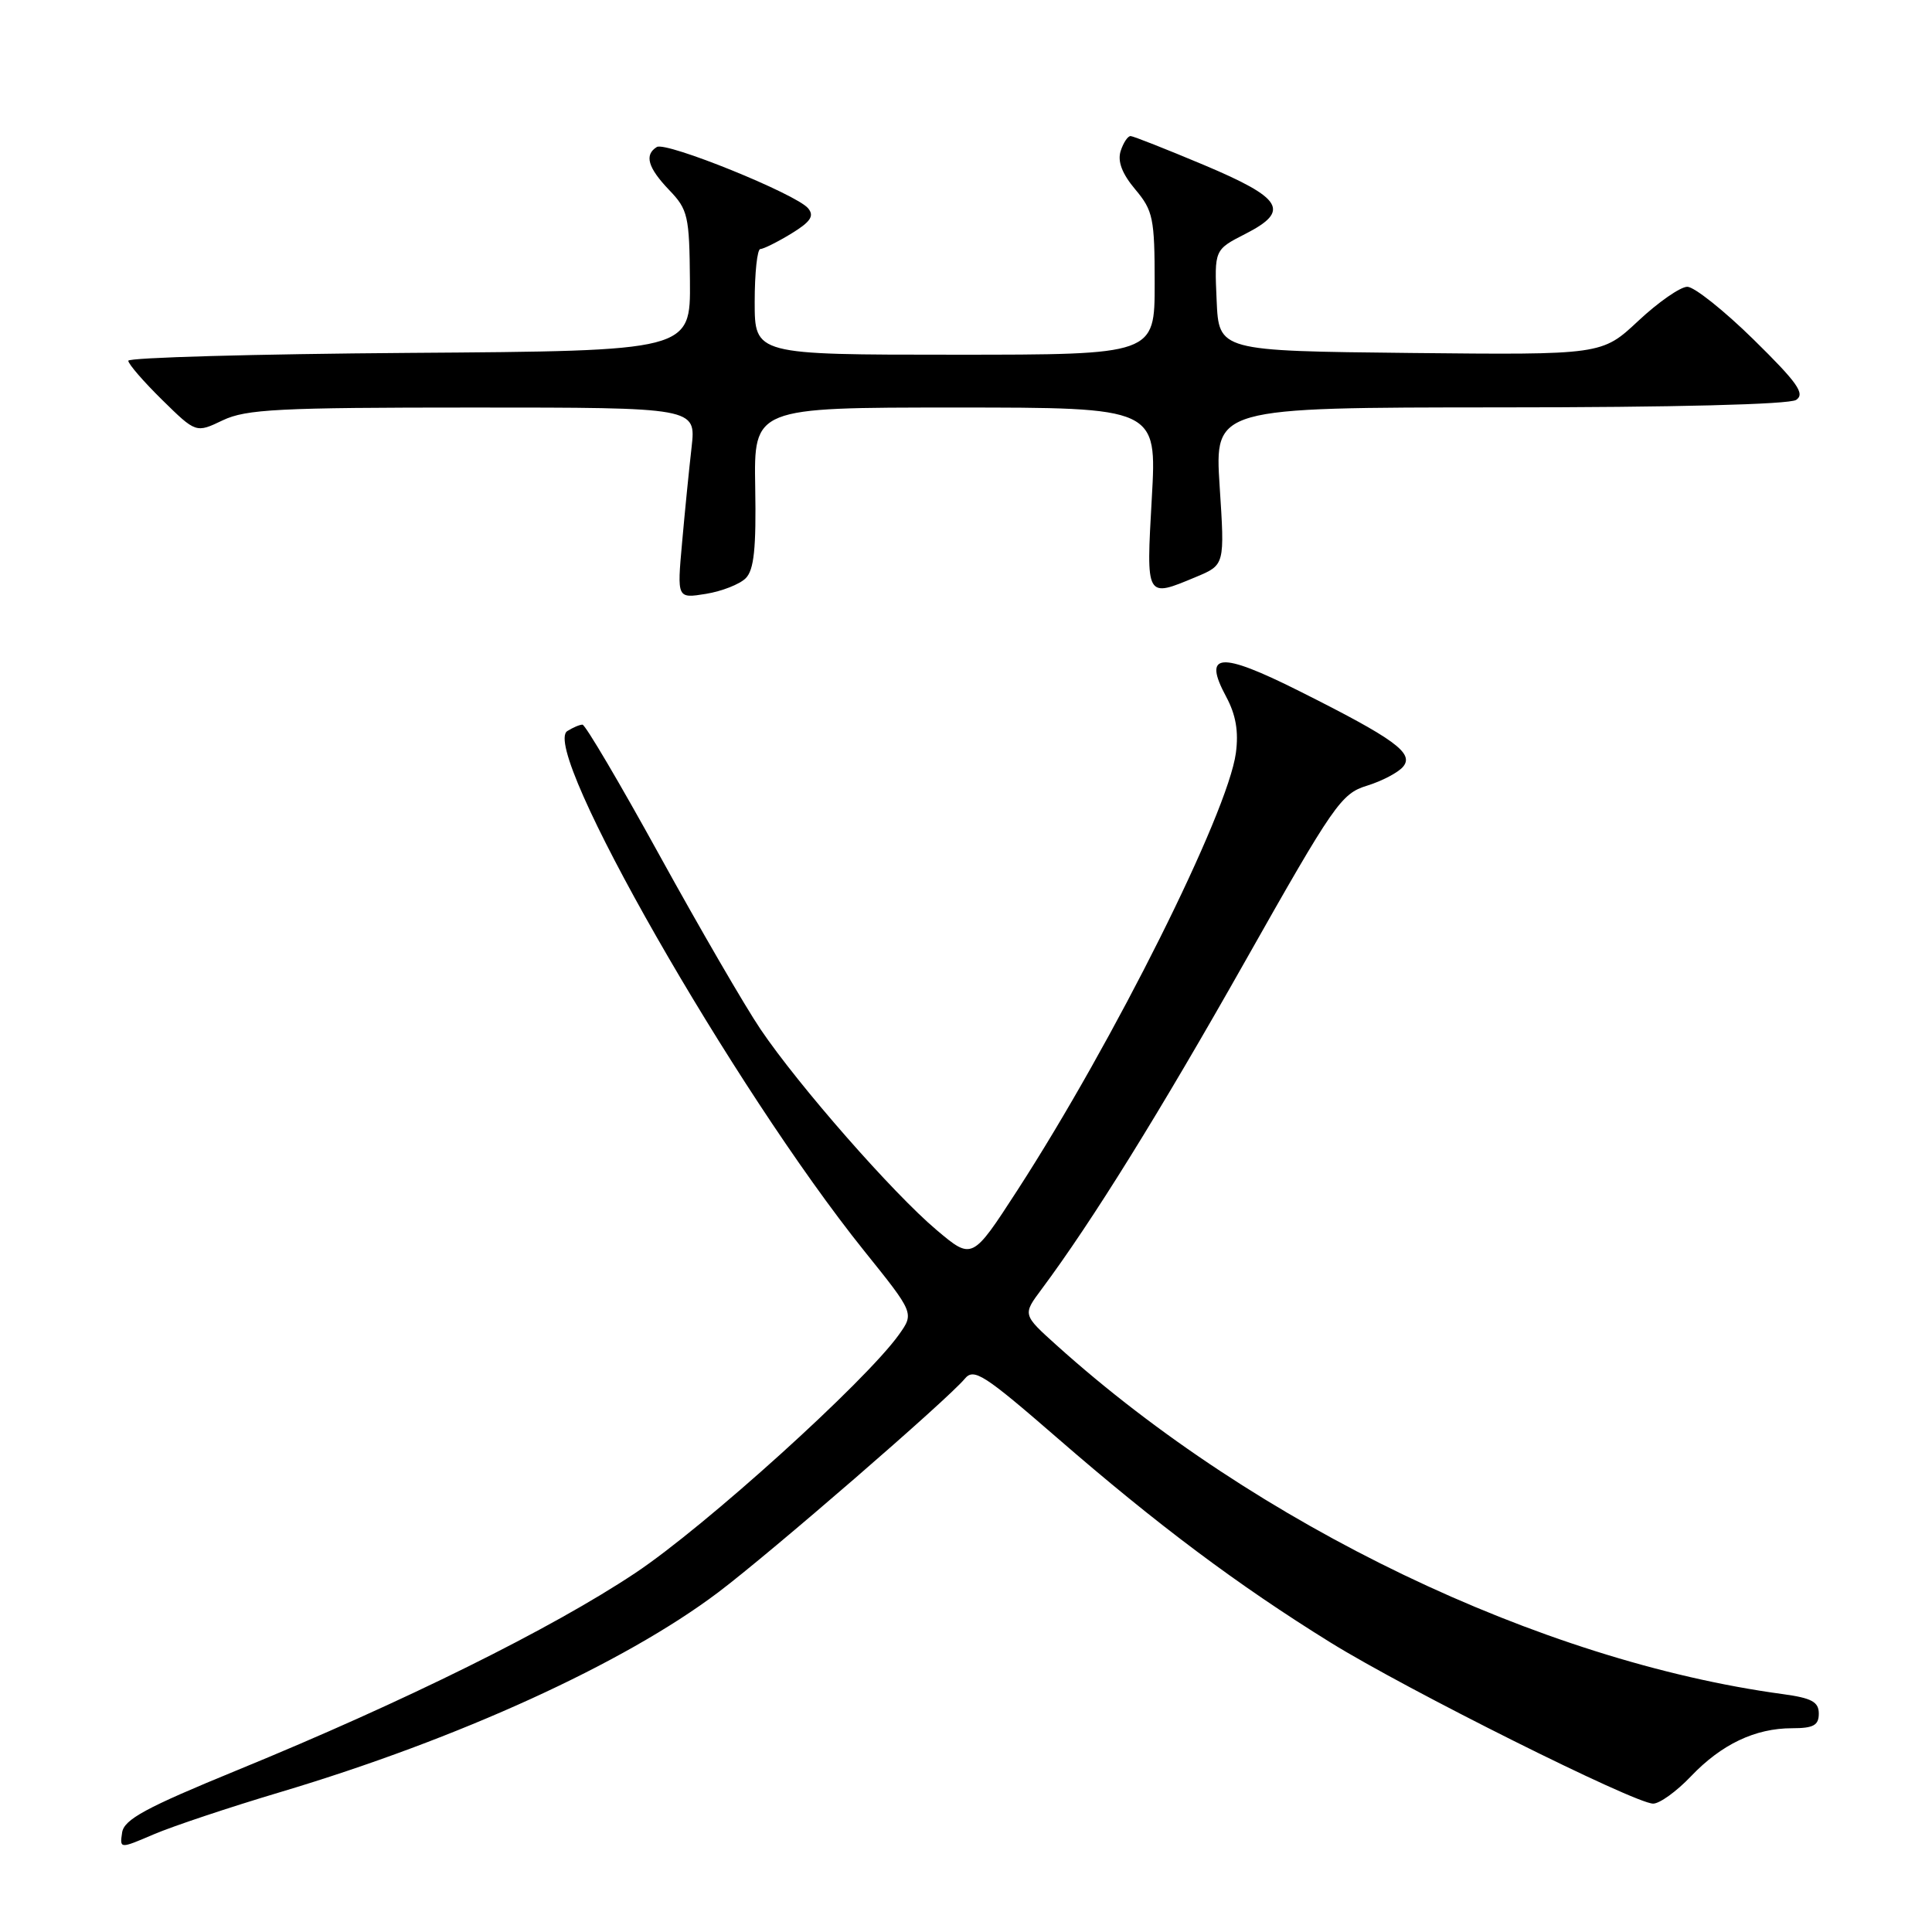 <?xml version="1.0" encoding="UTF-8" standalone="no"?>
<!DOCTYPE svg PUBLIC "-//W3C//DTD SVG 1.1//EN" "http://www.w3.org/Graphics/SVG/1.1/DTD/svg11.dtd" >
<svg xmlns="http://www.w3.org/2000/svg" xmlns:xlink="http://www.w3.org/1999/xlink" version="1.1" viewBox="0 0 256 256">
 <g >
 <path fill="currentColor"
d=" M 37.19 237.45 C 60.79 230.40 82.65 220.43 95.16 211.00 C 102.14 205.73 125.53 185.47 127.84 182.69 C 129.04 181.24 130.36 182.09 140.11 190.55 C 153.34 202.04 164.02 210.03 176.28 217.63 C 186.39 223.90 216.58 238.97 219.05 238.99 C 219.91 238.99 222.16 237.37 224.05 235.38 C 228.11 231.12 232.57 229.00 237.47 229.00 C 240.30 229.00 241.00 228.61 241.00 227.06 C 241.00 225.51 240.06 225.00 236.25 224.48 C 204.04 220.12 166.49 202.09 140.00 178.25 C 135.50 174.20 135.50 174.20 138.00 170.85 C 144.73 161.81 153.64 147.46 165.00 127.35 C 176.73 106.59 177.72 105.15 181.13 104.11 C 183.13 103.49 185.28 102.36 185.92 101.59 C 187.41 99.80 184.79 97.90 172.12 91.55 C 161.62 86.29 159.32 86.47 162.48 92.33 C 163.76 94.72 164.14 96.92 163.76 99.78 C 162.68 107.77 147.59 137.98 134.80 157.73 C 128.82 166.96 128.82 166.96 124.11 162.99 C 118.34 158.13 105.82 143.85 100.78 136.39 C 98.73 133.36 92.74 123.04 87.45 113.44 C 82.17 103.85 77.55 96.01 77.18 96.02 C 76.80 96.02 75.90 96.41 75.17 96.87 C 71.50 99.20 97.20 144.19 114.51 165.75 C 121.14 174.00 121.14 174.00 119.11 176.85 C 114.68 183.06 93.46 202.25 84.18 208.43 C 73.10 215.81 53.58 225.48 31.50 234.53 C 19.28 239.54 16.44 241.08 16.18 242.83 C 15.86 244.99 15.86 244.99 20.37 243.06 C 22.84 242.00 30.41 239.47 37.19 237.45 Z  M 98.81 76.62 C 99.91 75.52 100.21 72.68 100.07 64.59 C 99.89 54.00 99.89 54.00 126.59 54.00 C 153.30 54.00 153.30 54.00 152.62 66.00 C 151.87 79.38 151.79 79.24 158.52 76.43 C 162.29 74.85 162.29 74.85 161.61 64.43 C 160.94 54.00 160.94 54.00 198.72 53.98 C 221.78 53.98 237.08 53.59 238.00 52.99 C 239.22 52.18 238.18 50.71 232.37 45.00 C 228.45 41.15 224.49 38.00 223.58 38.00 C 222.66 38.00 219.74 40.03 217.08 42.52 C 212.26 47.03 212.26 47.03 186.88 46.77 C 161.50 46.50 161.50 46.50 161.21 39.79 C 160.91 33.09 160.91 33.09 165.02 30.99 C 171.00 27.94 169.99 26.27 159.50 21.85 C 154.55 19.77 150.19 18.05 149.82 18.03 C 149.44 18.01 148.85 18.91 148.49 20.02 C 148.06 21.39 148.68 23.02 150.43 25.10 C 152.79 27.91 153.00 28.91 153.00 37.58 C 153.00 47.00 153.00 47.00 126.50 47.00 C 100.00 47.00 100.00 47.00 100.00 40.00 C 100.00 36.15 100.34 33.00 100.75 33.00 C 101.16 32.99 103.00 32.08 104.84 30.96 C 107.41 29.39 107.93 28.62 107.08 27.60 C 105.51 25.71 88.26 18.72 87.03 19.48 C 85.35 20.52 85.84 22.22 88.67 25.18 C 91.16 27.77 91.35 28.61 91.42 37.23 C 91.50 46.50 91.50 46.50 54.25 46.76 C 33.76 46.91 17.00 47.38 17.00 47.80 C 17.00 48.23 19.02 50.56 21.48 52.98 C 25.97 57.39 25.97 57.39 29.52 55.69 C 32.61 54.22 36.92 54.00 62.65 54.00 C 92.23 54.00 92.23 54.00 91.64 59.25 C 91.31 62.14 90.74 67.83 90.38 71.90 C 89.71 79.31 89.71 79.31 93.54 78.69 C 95.64 78.35 98.01 77.42 98.81 76.62 Z "/>
</g>
</svg>